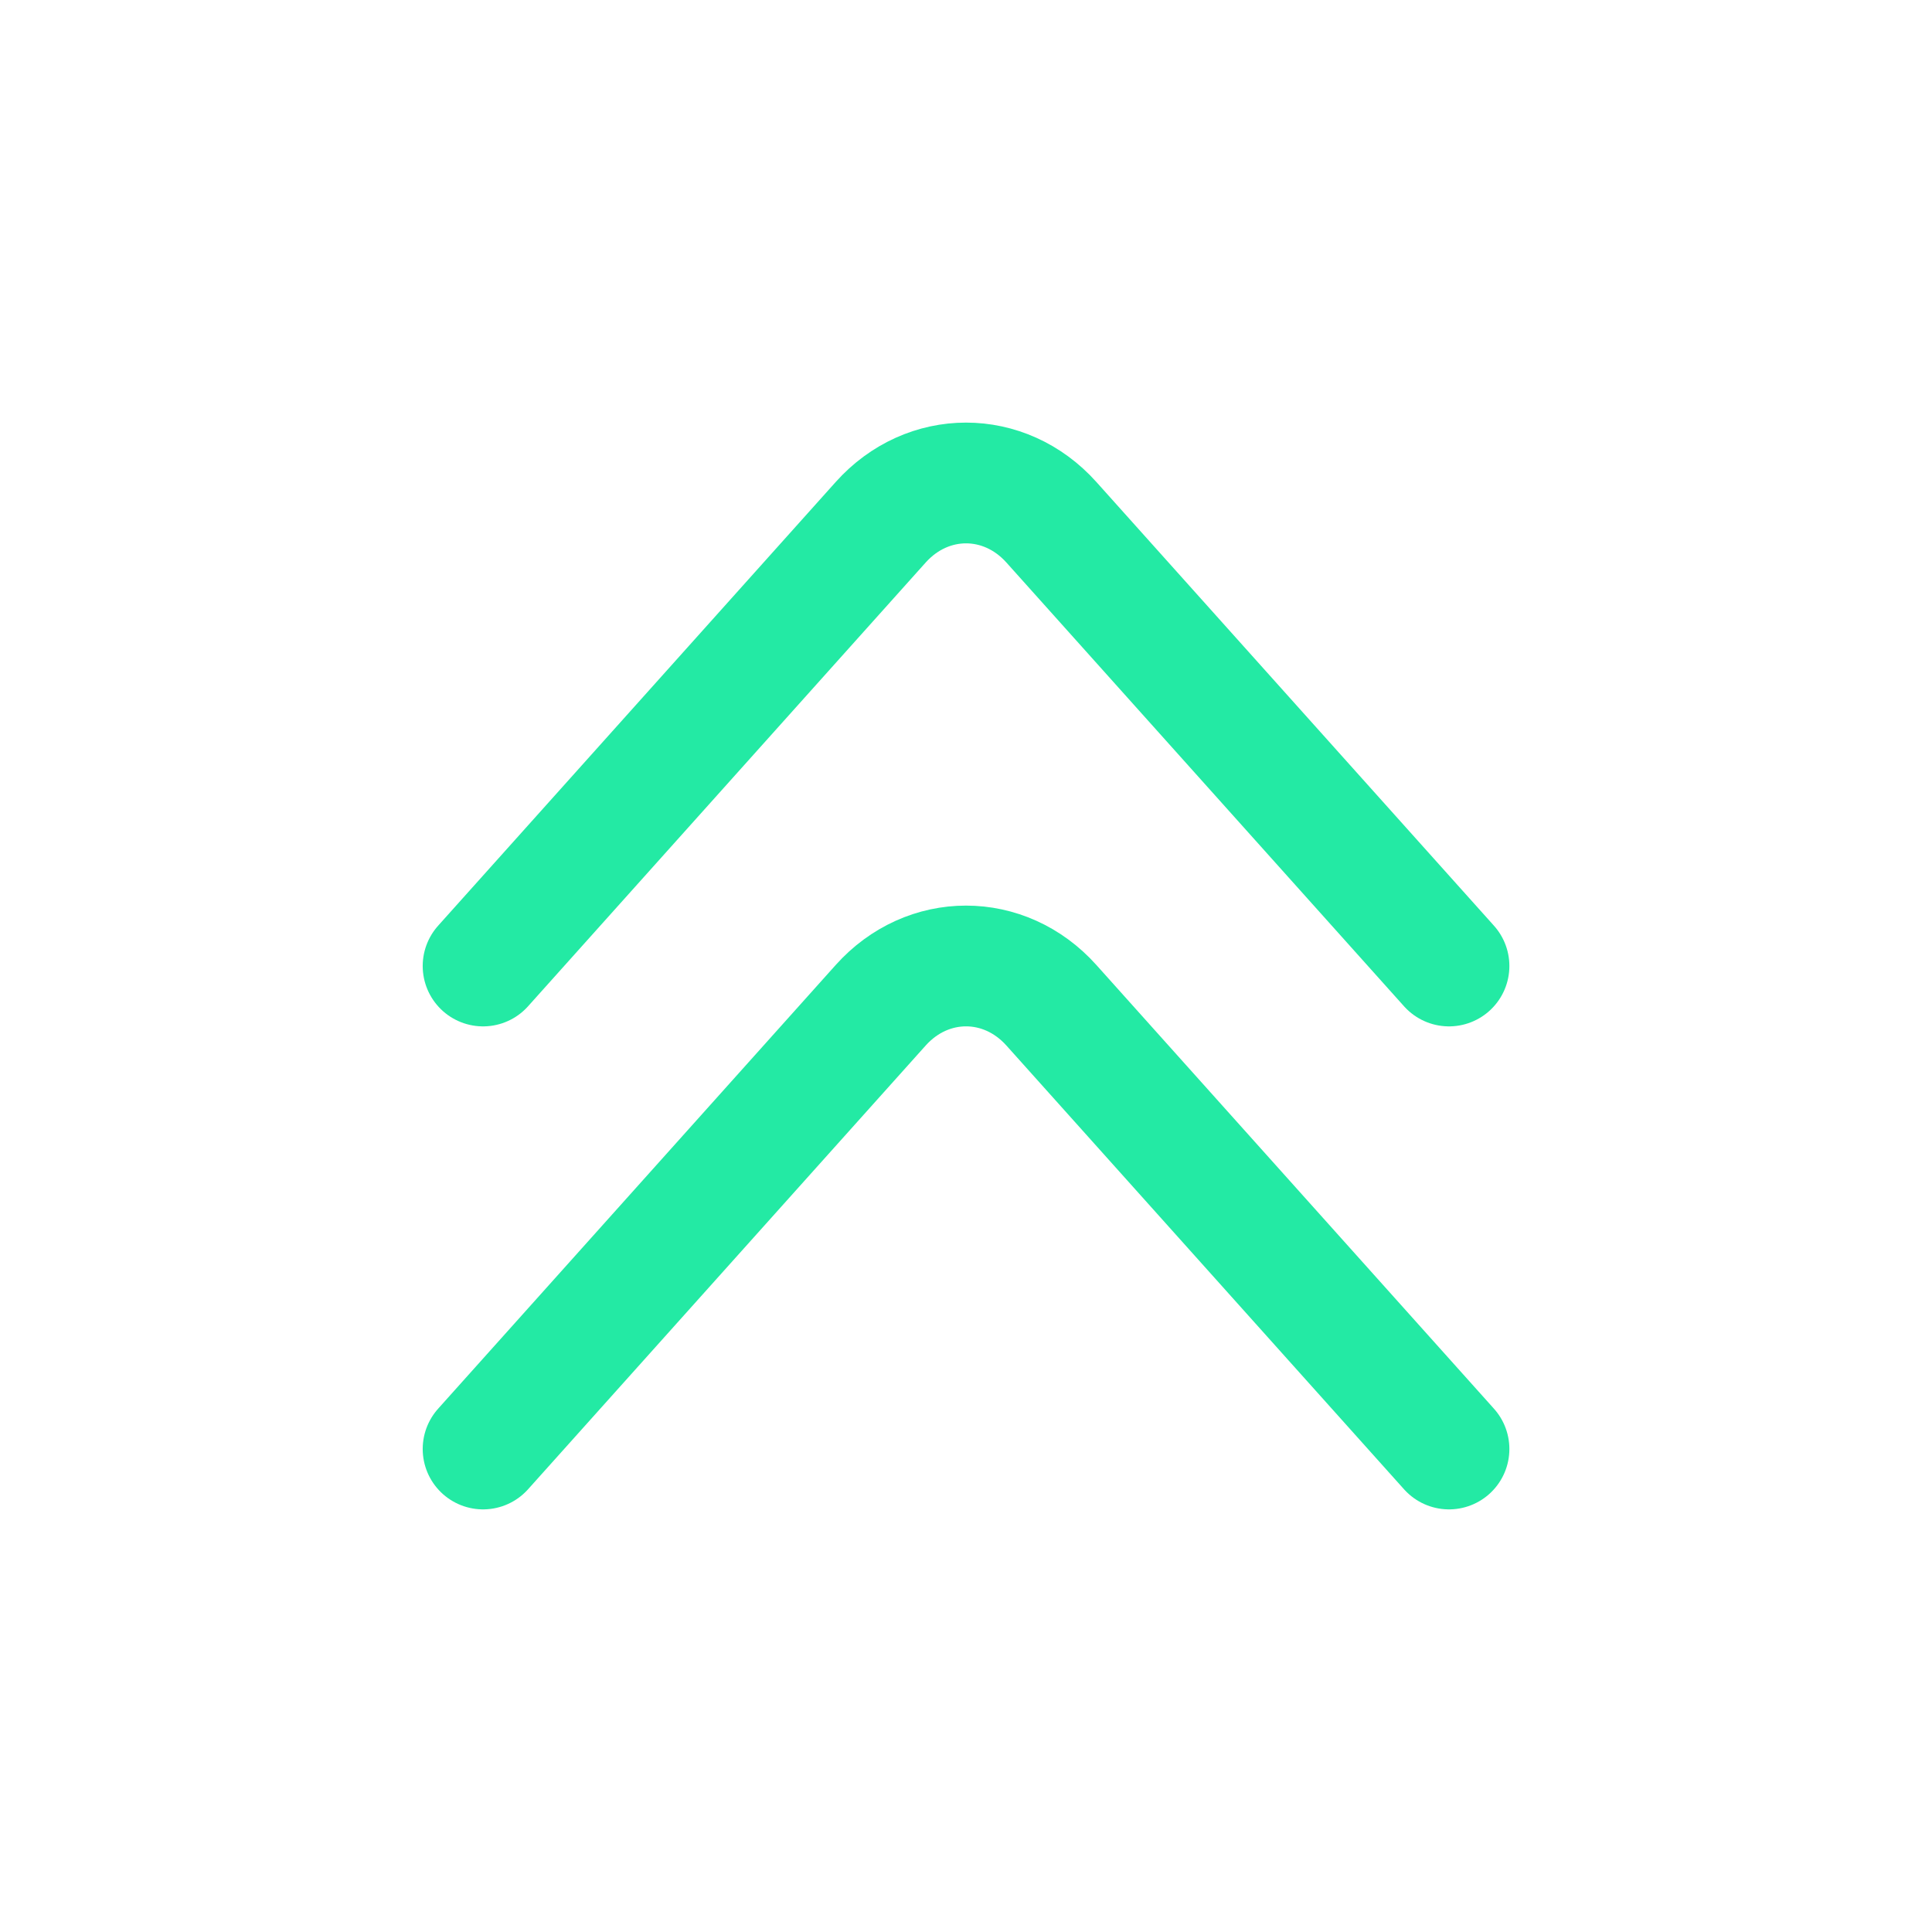 <svg fill="none" height="24" viewBox="0 0 24 24" width="24" xmlns="http://www.w3.org/2000/svg"><g stroke="#23eaa4" stroke-linecap="round" stroke-linejoin="round" stroke-miterlimit="10" stroke-width="1.5"><path d="m18 18-4.939-5.512c-.583-.651-1.538-.651-2.121 0l-4.939 5.512"/><path d="m18 12-4.939-5.512c-.583-.651-1.538-.651-2.121 0l-4.939 5.512"/></g></svg>